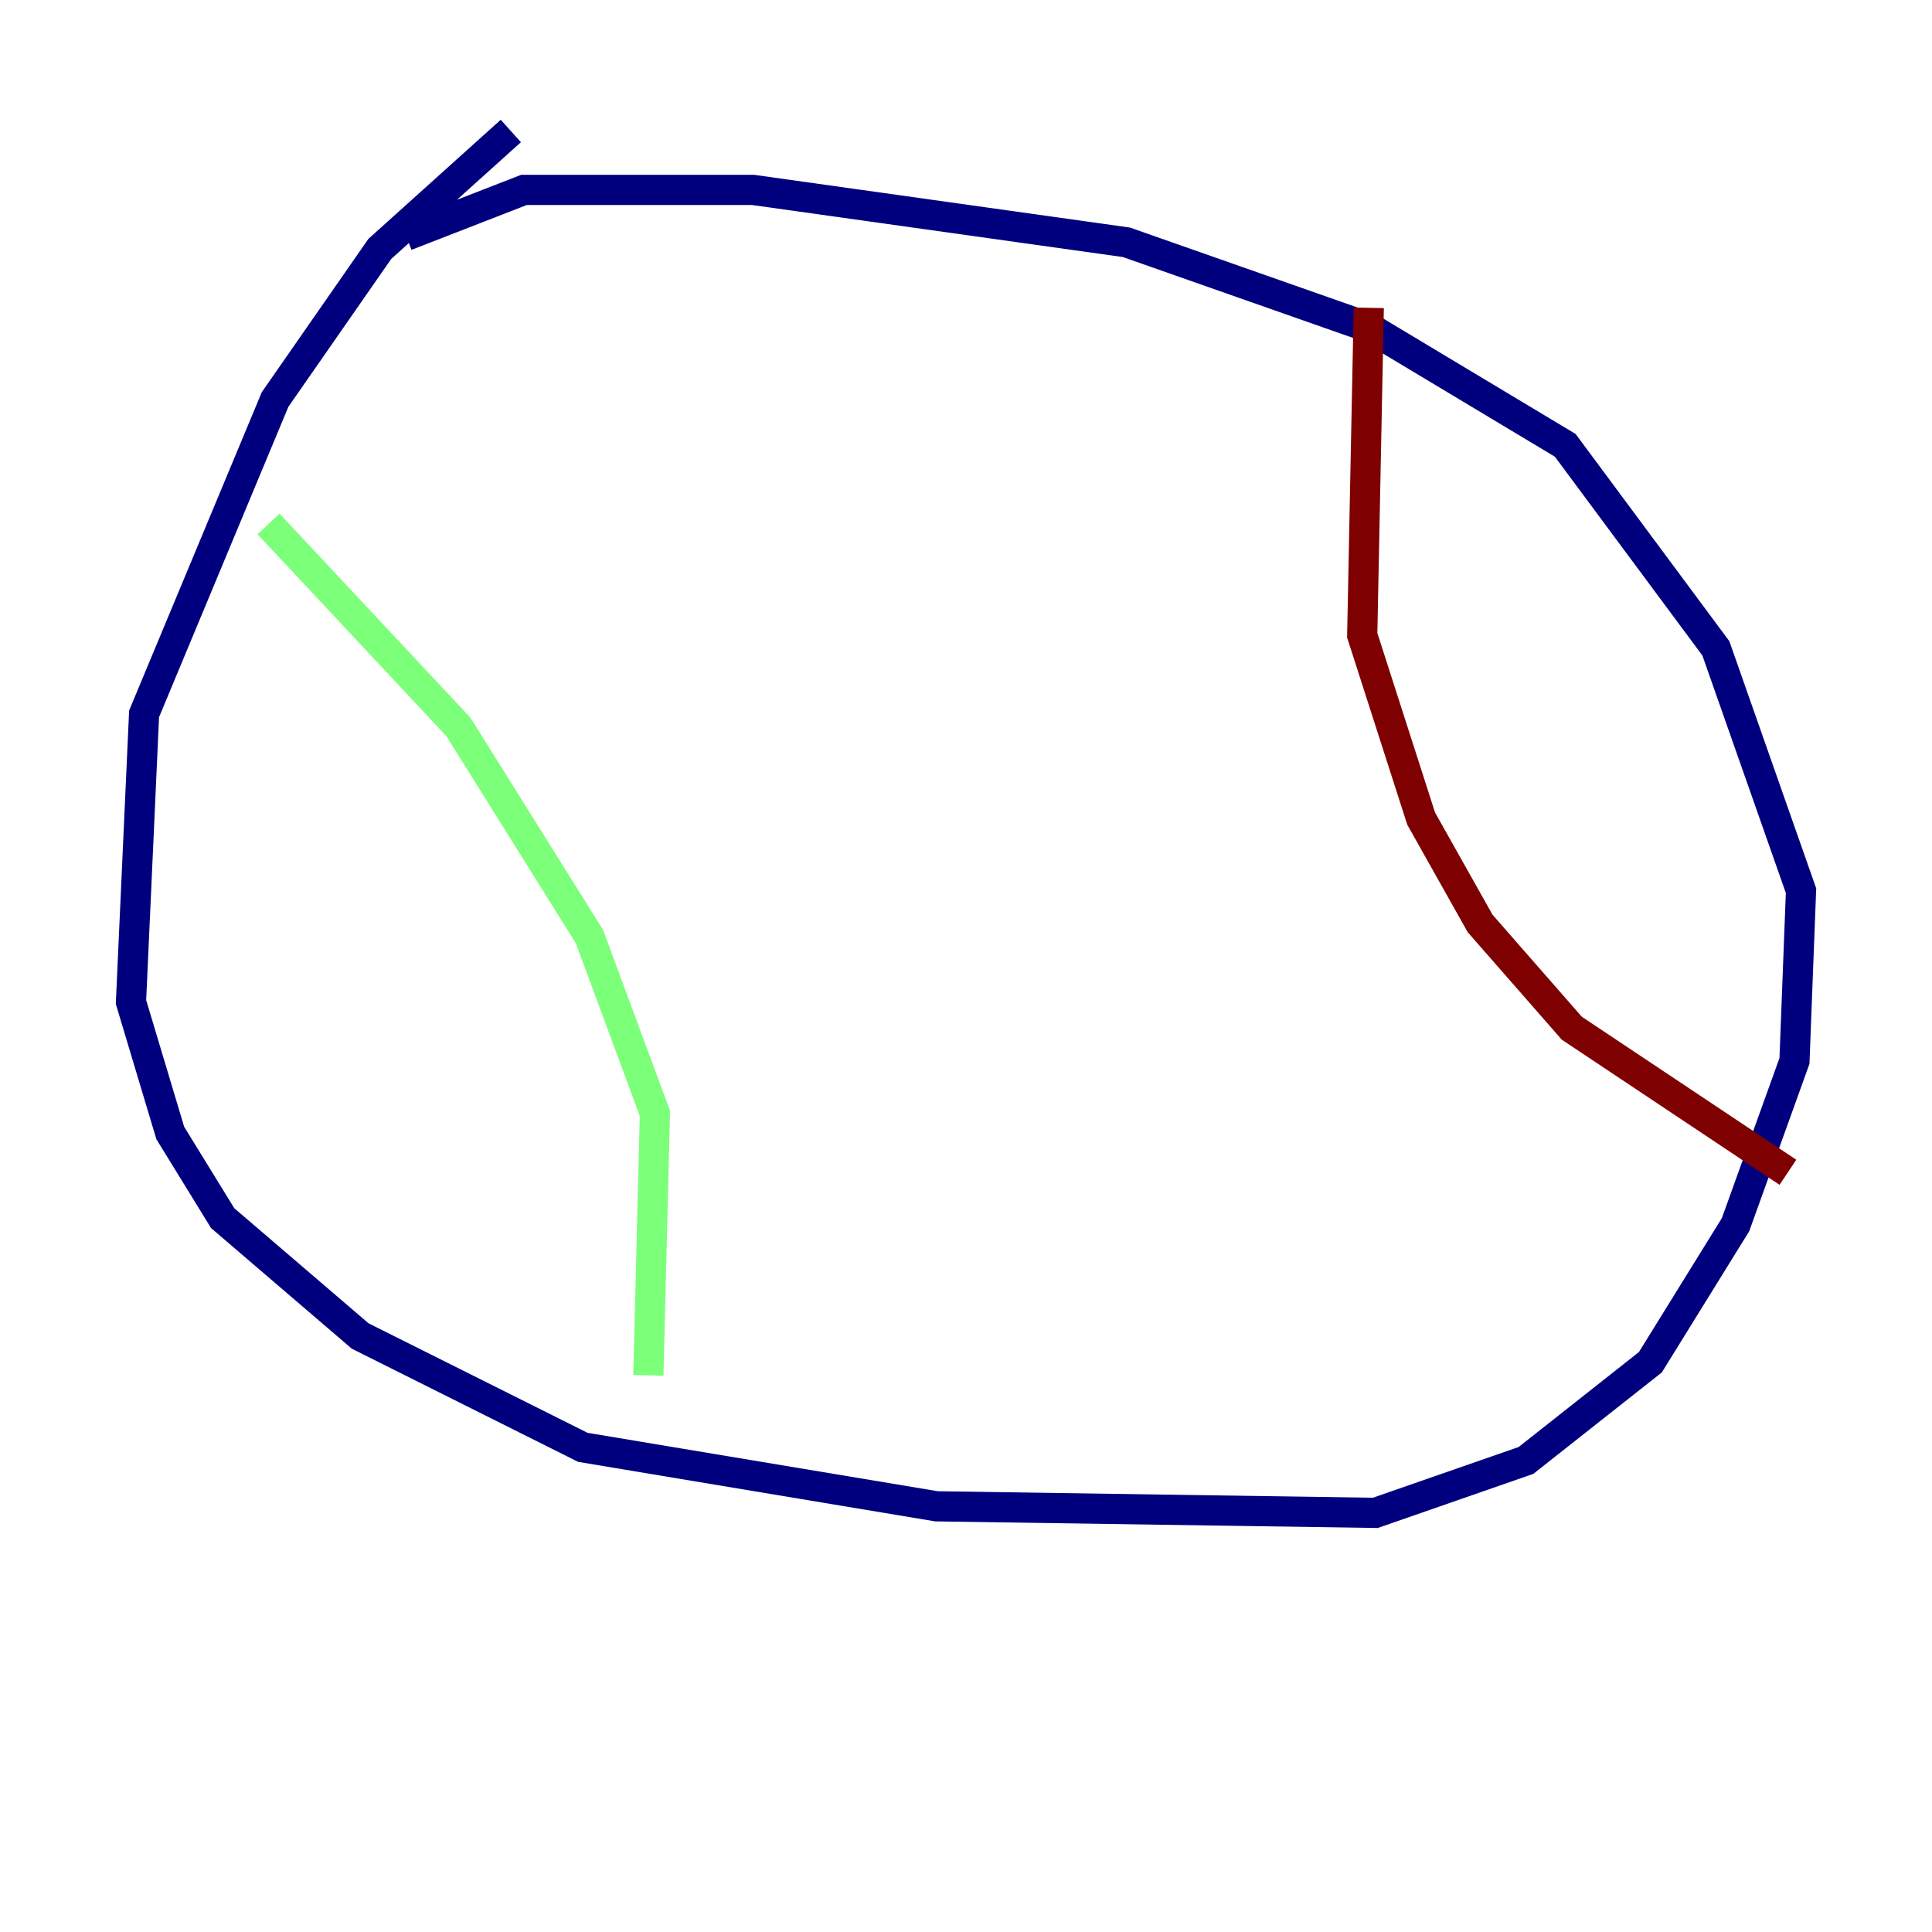<?xml version="1.0" encoding="utf-8" ?>
<svg baseProfile="tiny" height="128" version="1.2" viewBox="0,0,128,128" width="128" xmlns="http://www.w3.org/2000/svg" xmlns:ev="http://www.w3.org/2001/xml-events" xmlns:xlink="http://www.w3.org/1999/xlink"><defs /><polyline fill="none" points="33.844,8.678 25.166,16.488 18.224,26.468 9.546,47.295 8.678,66.386 11.281,75.064 14.752,80.705 23.864,88.515 38.617,95.891 62.047,99.797 91.119,100.231 101.098,96.759 109.342,90.251 114.983,81.139 118.888,70.291 119.322,59.01 113.681,42.956 103.702,29.505 90.685,21.695 74.63,16.054 49.898,12.583 34.712,12.583 26.902,15.62" stroke="#00007f" stroke-width="2" /><polyline fill="none" points="17.79,34.712 30.373,48.163 39.051,62.047 43.39,73.763 42.956,91.119" stroke="#7cff79" stroke-width="2" /><polyline fill="none" points="90.685,20.393 90.251,42.088 94.156,54.237 98.061,61.18 104.136,68.122 118.454,77.668" stroke="#7f0000" stroke-width="2" /></svg>